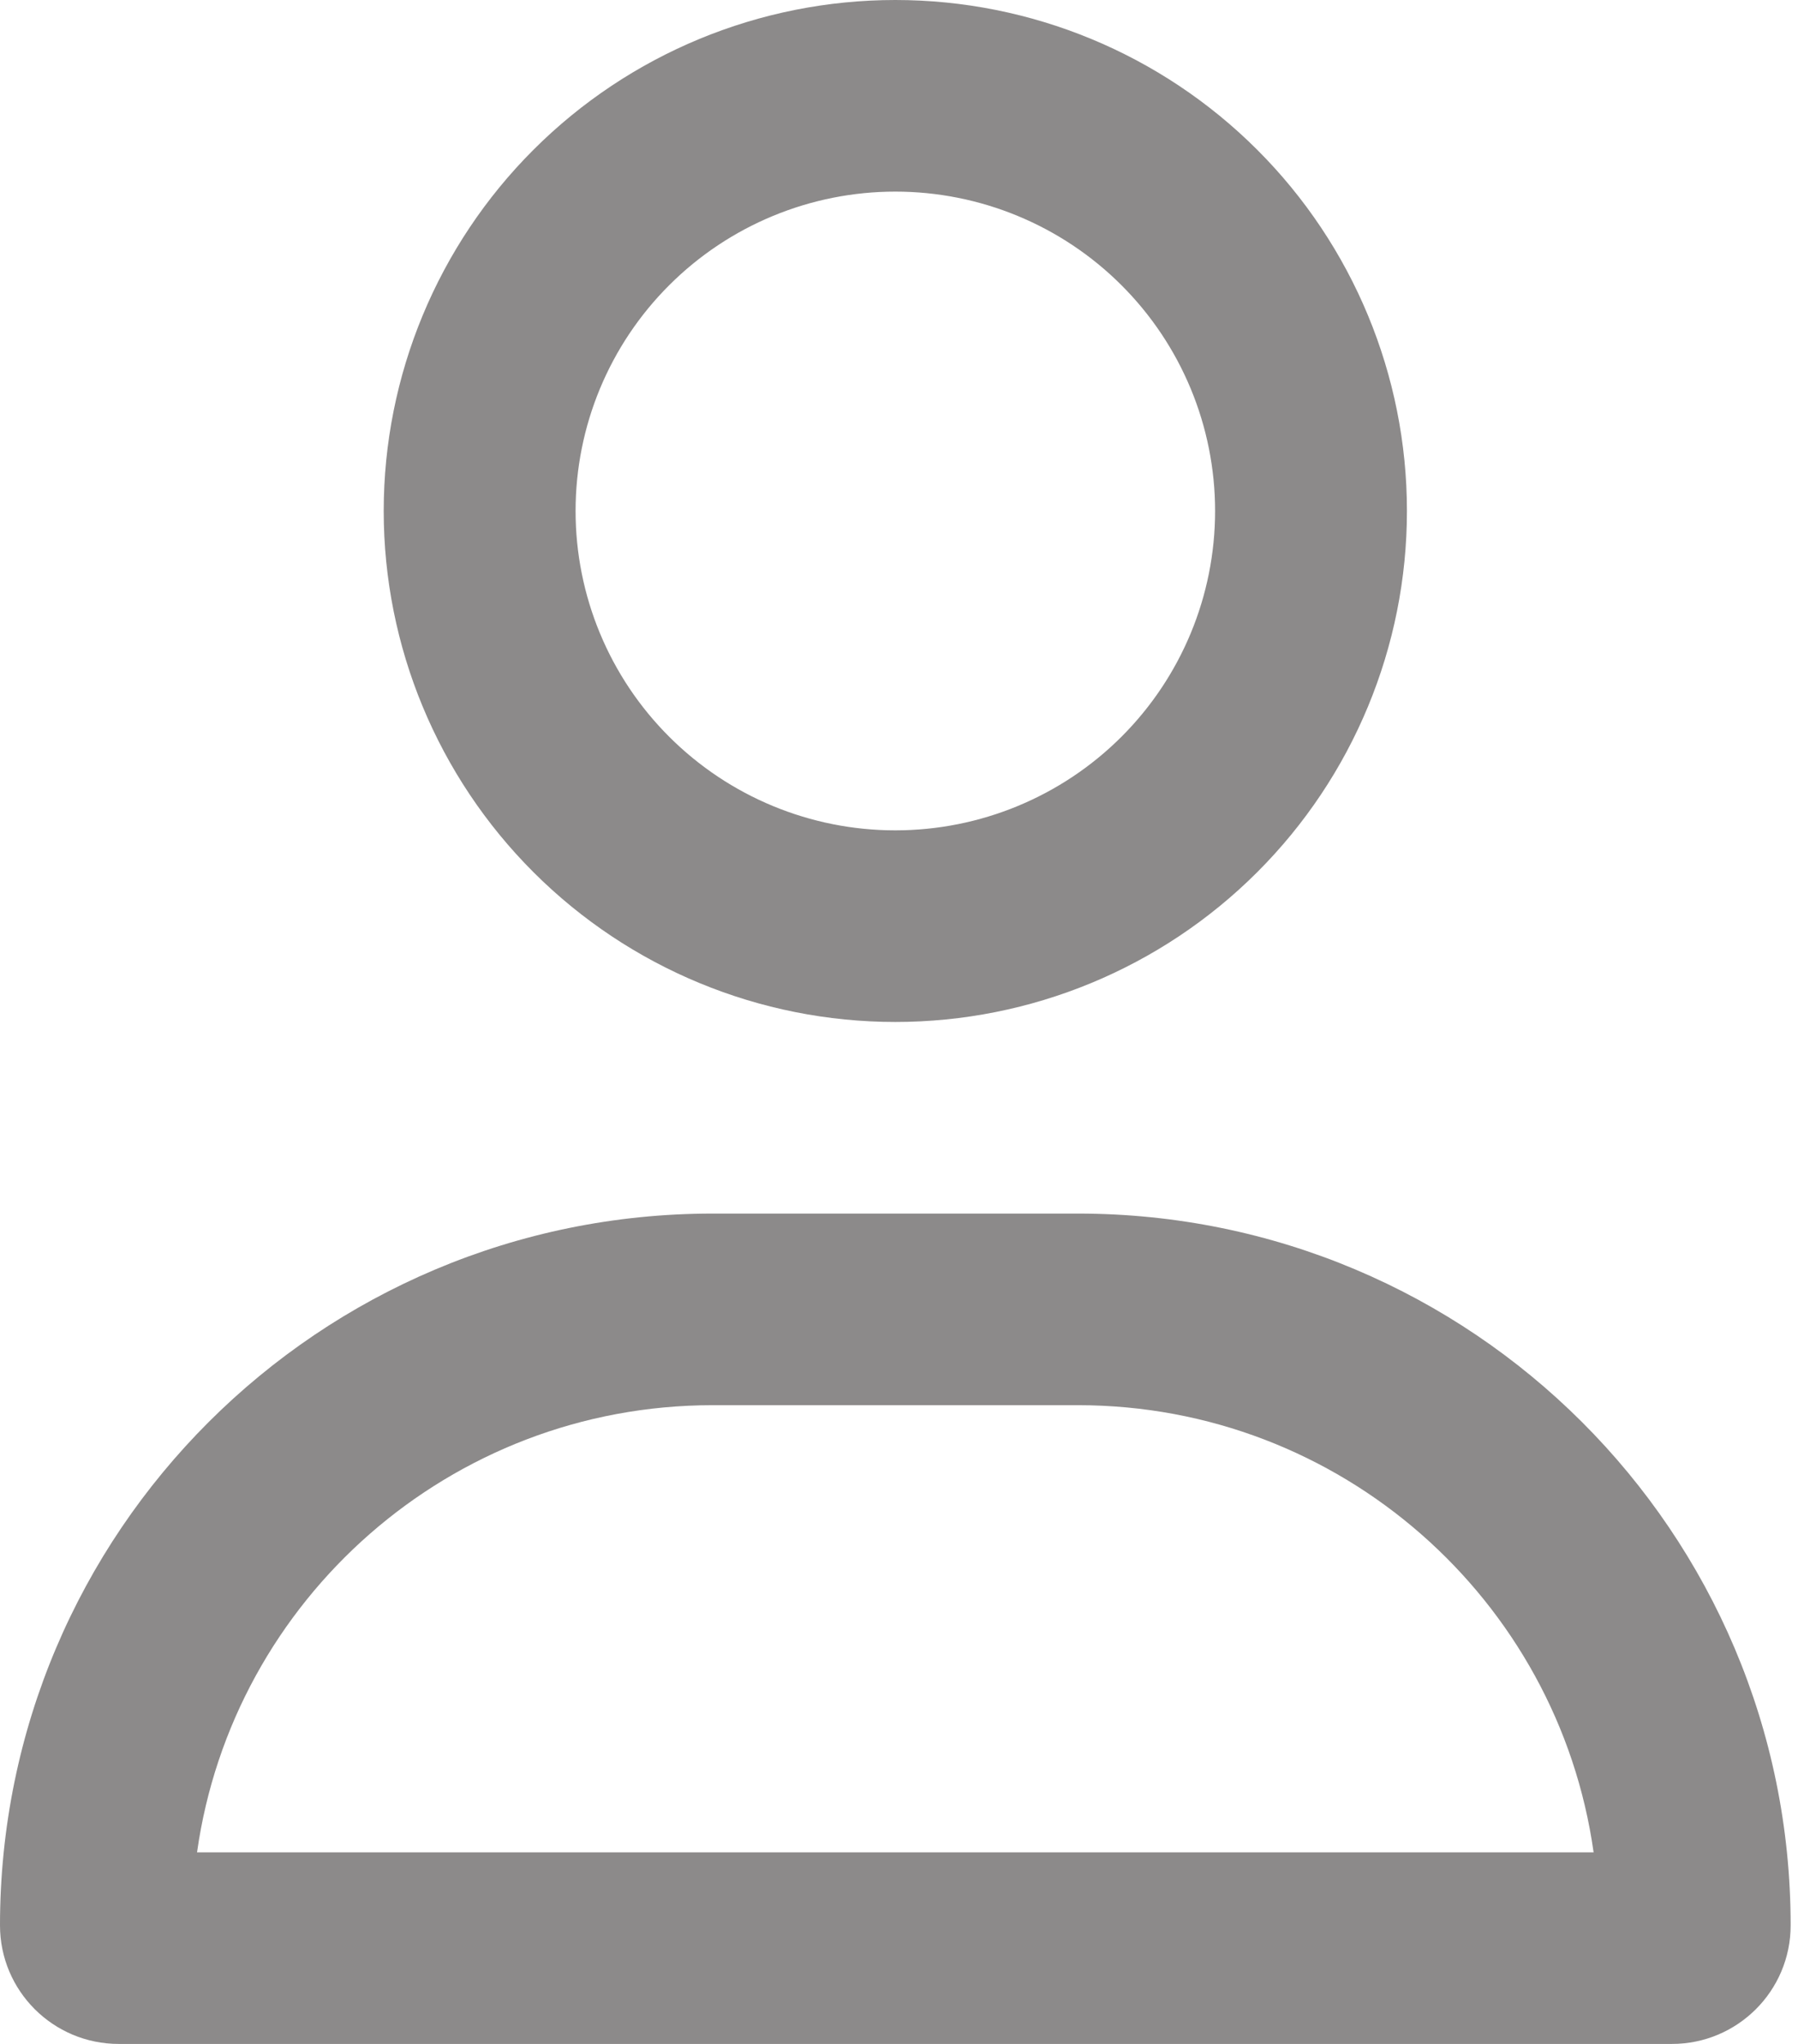 <svg width="66" height="75" viewBox="0 0 66 75" fill="none" xmlns="http://www.w3.org/2000/svg">
<path d="M44.603 18.75C44.603 15.642 43.366 12.661 41.165 10.464C38.964 8.266 35.978 7.031 32.865 7.031C29.752 7.031 26.767 8.266 24.566 10.464C22.364 12.661 21.128 15.642 21.128 18.75C21.128 21.858 22.364 24.839 24.566 27.036C26.767 29.234 29.752 30.469 32.865 30.469C35.978 30.469 38.964 29.234 41.165 27.036C43.366 24.839 44.603 21.858 44.603 18.75ZM14.085 18.75C14.085 13.777 16.064 9.008 19.586 5.492C23.108 1.975 27.884 0 32.865 0C37.846 0 42.623 1.975 46.145 5.492C49.667 9.008 51.645 13.777 51.645 18.75C51.645 23.723 49.667 28.492 46.145 32.008C42.623 35.525 37.846 37.5 32.865 37.5C27.884 37.5 23.108 35.525 19.586 32.008C16.064 28.492 14.085 23.723 14.085 18.75ZM7.233 67.969H58.497C57.191 58.696 49.21 51.562 39.57 51.562H26.16C16.521 51.562 8.539 58.696 7.233 67.969ZM0 70.649C0 56.221 11.708 44.531 26.16 44.531H39.57C54.022 44.531 65.73 56.221 65.73 70.649C65.73 73.052 63.779 75 61.373 75H4.358C1.951 75 0 73.052 0 70.649Z" fill="#8C8A8A"/>
</svg>

